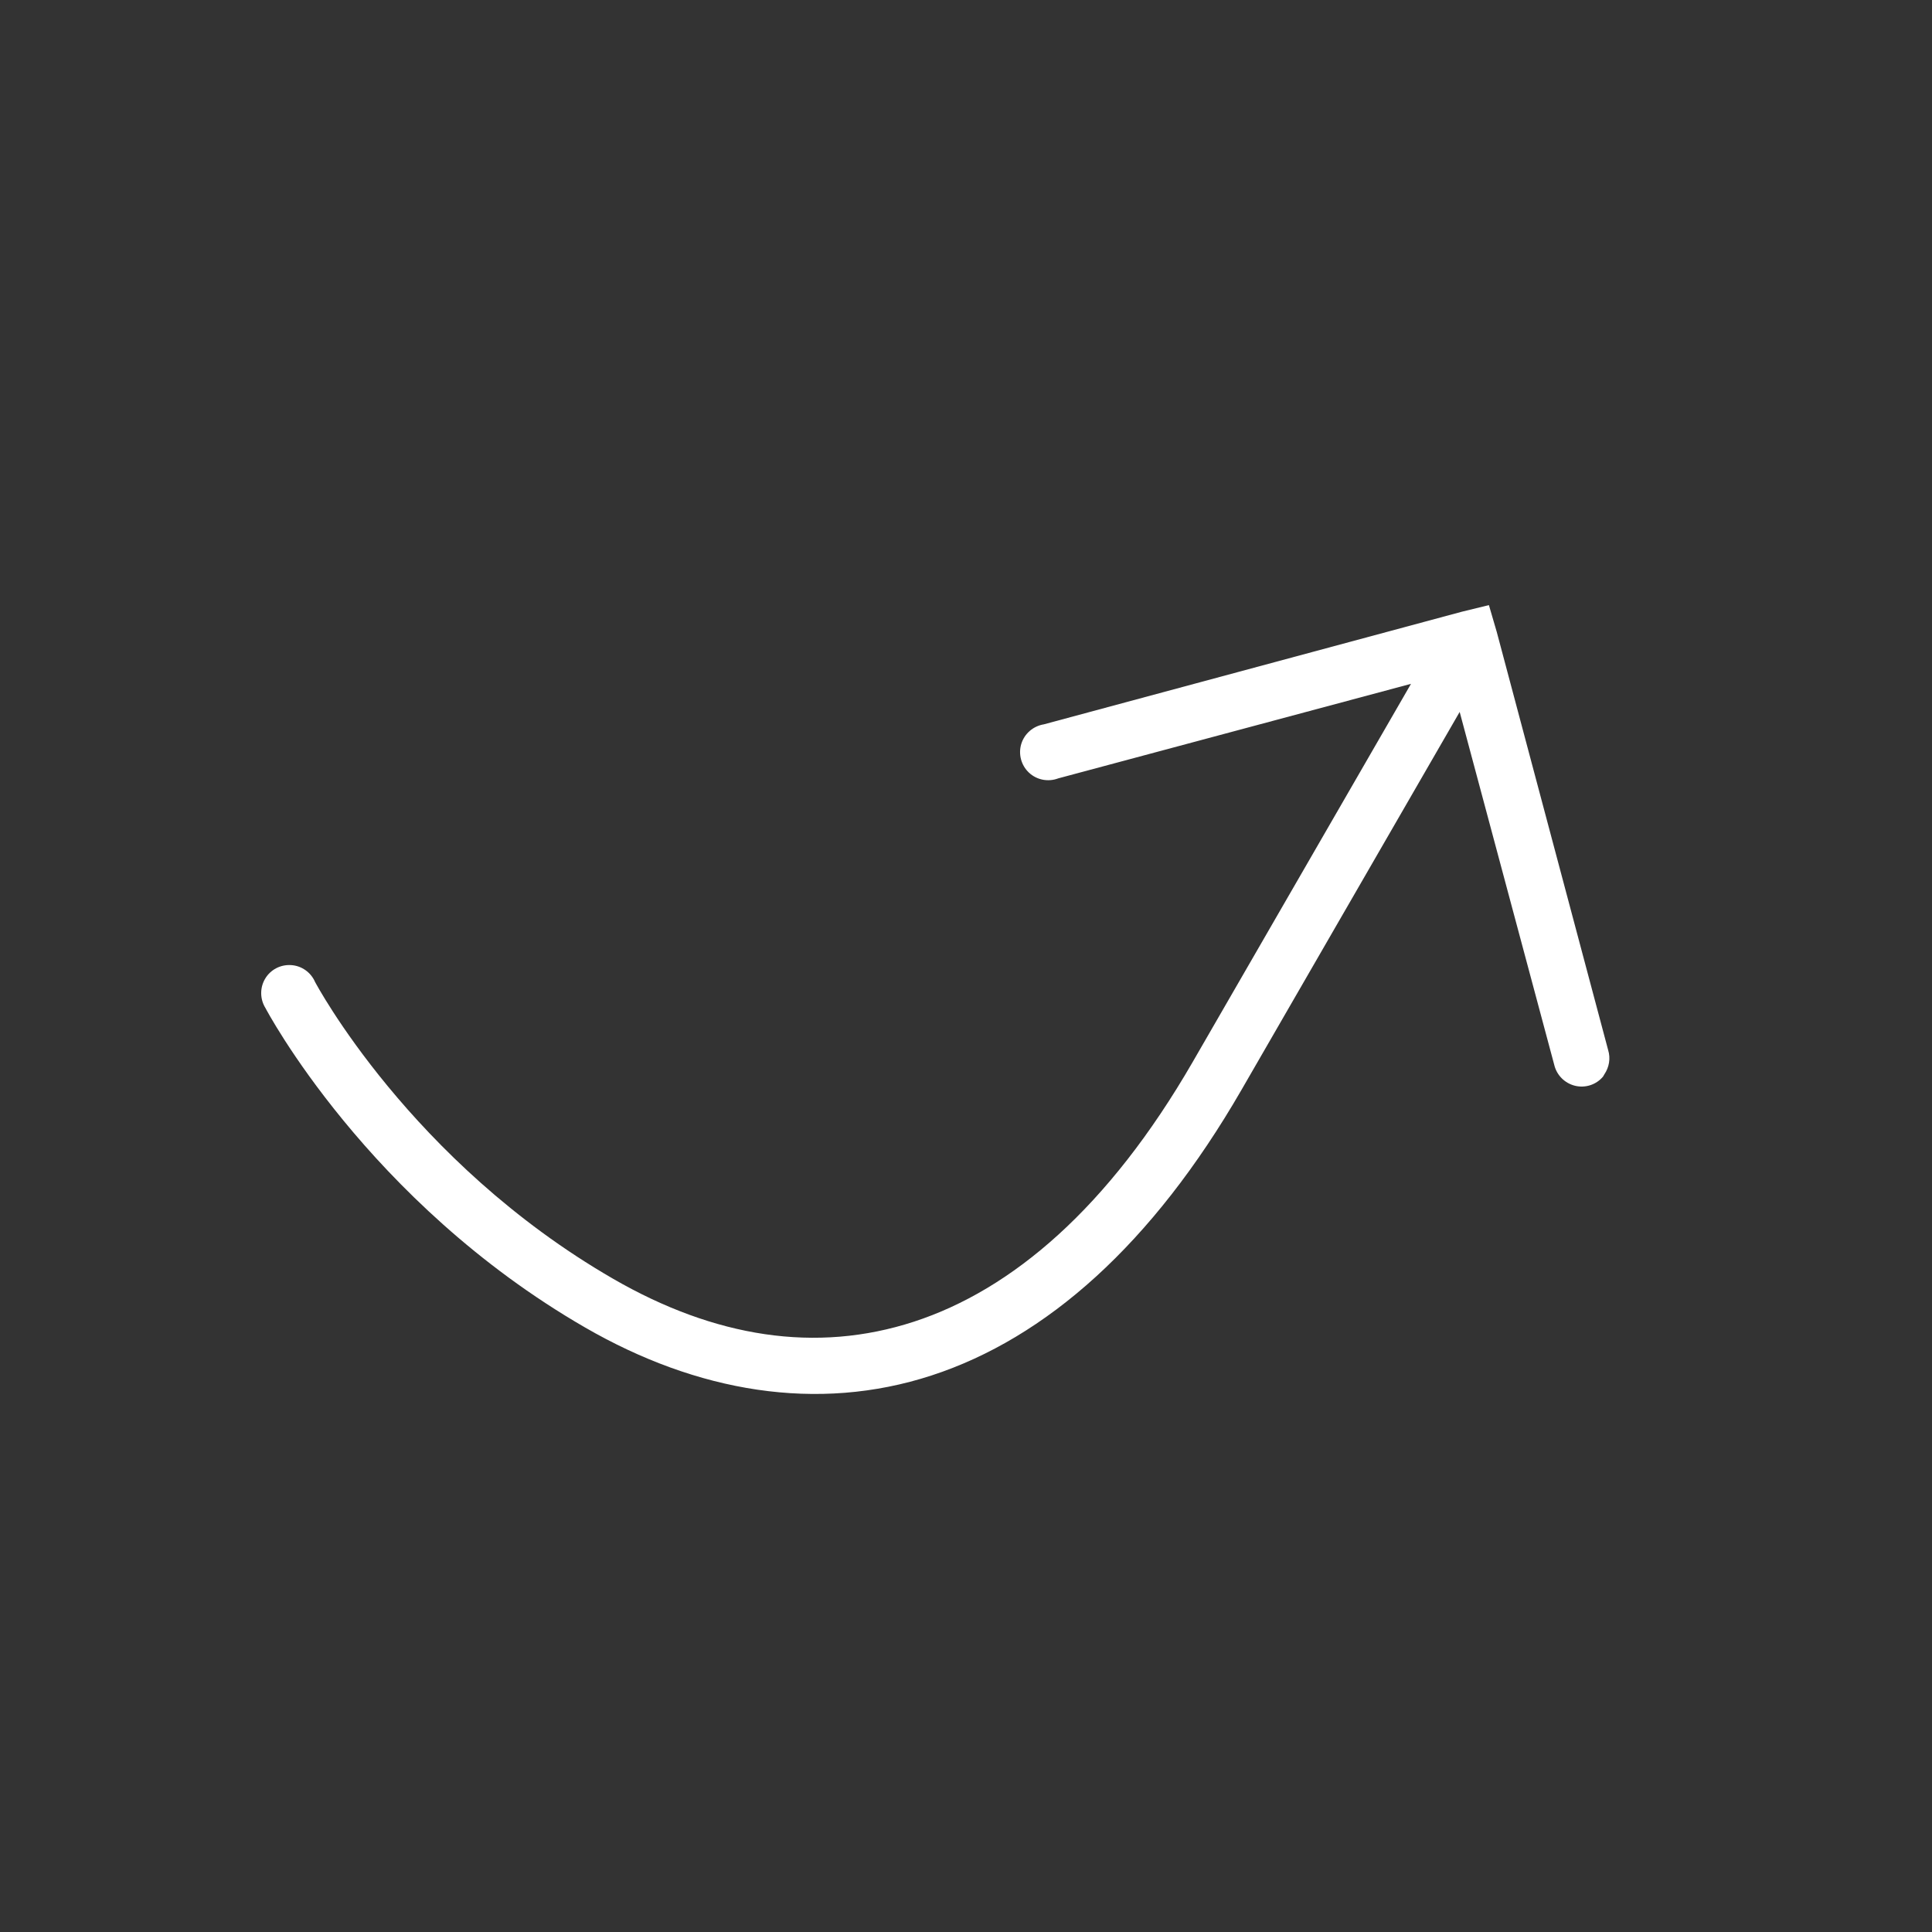 <svg width="99" height="99" viewBox="0 0 99 99" fill="none" xmlns="http://www.w3.org/2000/svg">
	<rect x="0" y="0" width="99" height="99" fill="#333333" stroke="none"/>
	<g clip-path="url(#clip0_2_87)">
		<path
			d="M82.143 55.168C81.79 55.587 81.233 55.766 80.704 55.636C80.17 55.503 79.762 55.085 79.64 54.554L74.797 36.481L63.615 55.85C59.044 63.766 53.603 68.568 47.737 70.481C41.871 72.395 35.71 71.332 29.982 68.024C18.802 61.57 13.605 51.659 13.605 51.659C13.318 51.2 13.31 50.618 13.585 50.153C13.86 49.688 14.372 49.419 14.917 49.454C15.457 49.486 15.931 49.825 16.145 50.319C16.145 50.319 21.011 59.52 31.422 65.53C36.614 68.528 41.816 69.362 46.834 67.725C51.851 66.089 56.795 61.902 61.121 54.41L72.303 35.041L54.231 39.884C53.715 40.08 53.134 39.972 52.728 39.594C52.327 39.22 52.173 38.644 52.333 38.119C52.496 37.59 52.945 37.206 53.489 37.117L74.904 31.347L76.295 31.007L76.697 32.382L82.406 53.812C82.535 54.231 82.459 54.688 82.211 55.051C82.188 55.09 82.166 55.129 82.143 55.168Z"
			fill="white" />
	</g>
	<defs>
		<clipPath id="clip0_2_87">
			<rect width="72" height="72" fill="white"
				transform="matrix(0.5 -0.866 -0.866 -0.5 62.354 98.354)" />
		</clipPath>
	</defs>
</svg>